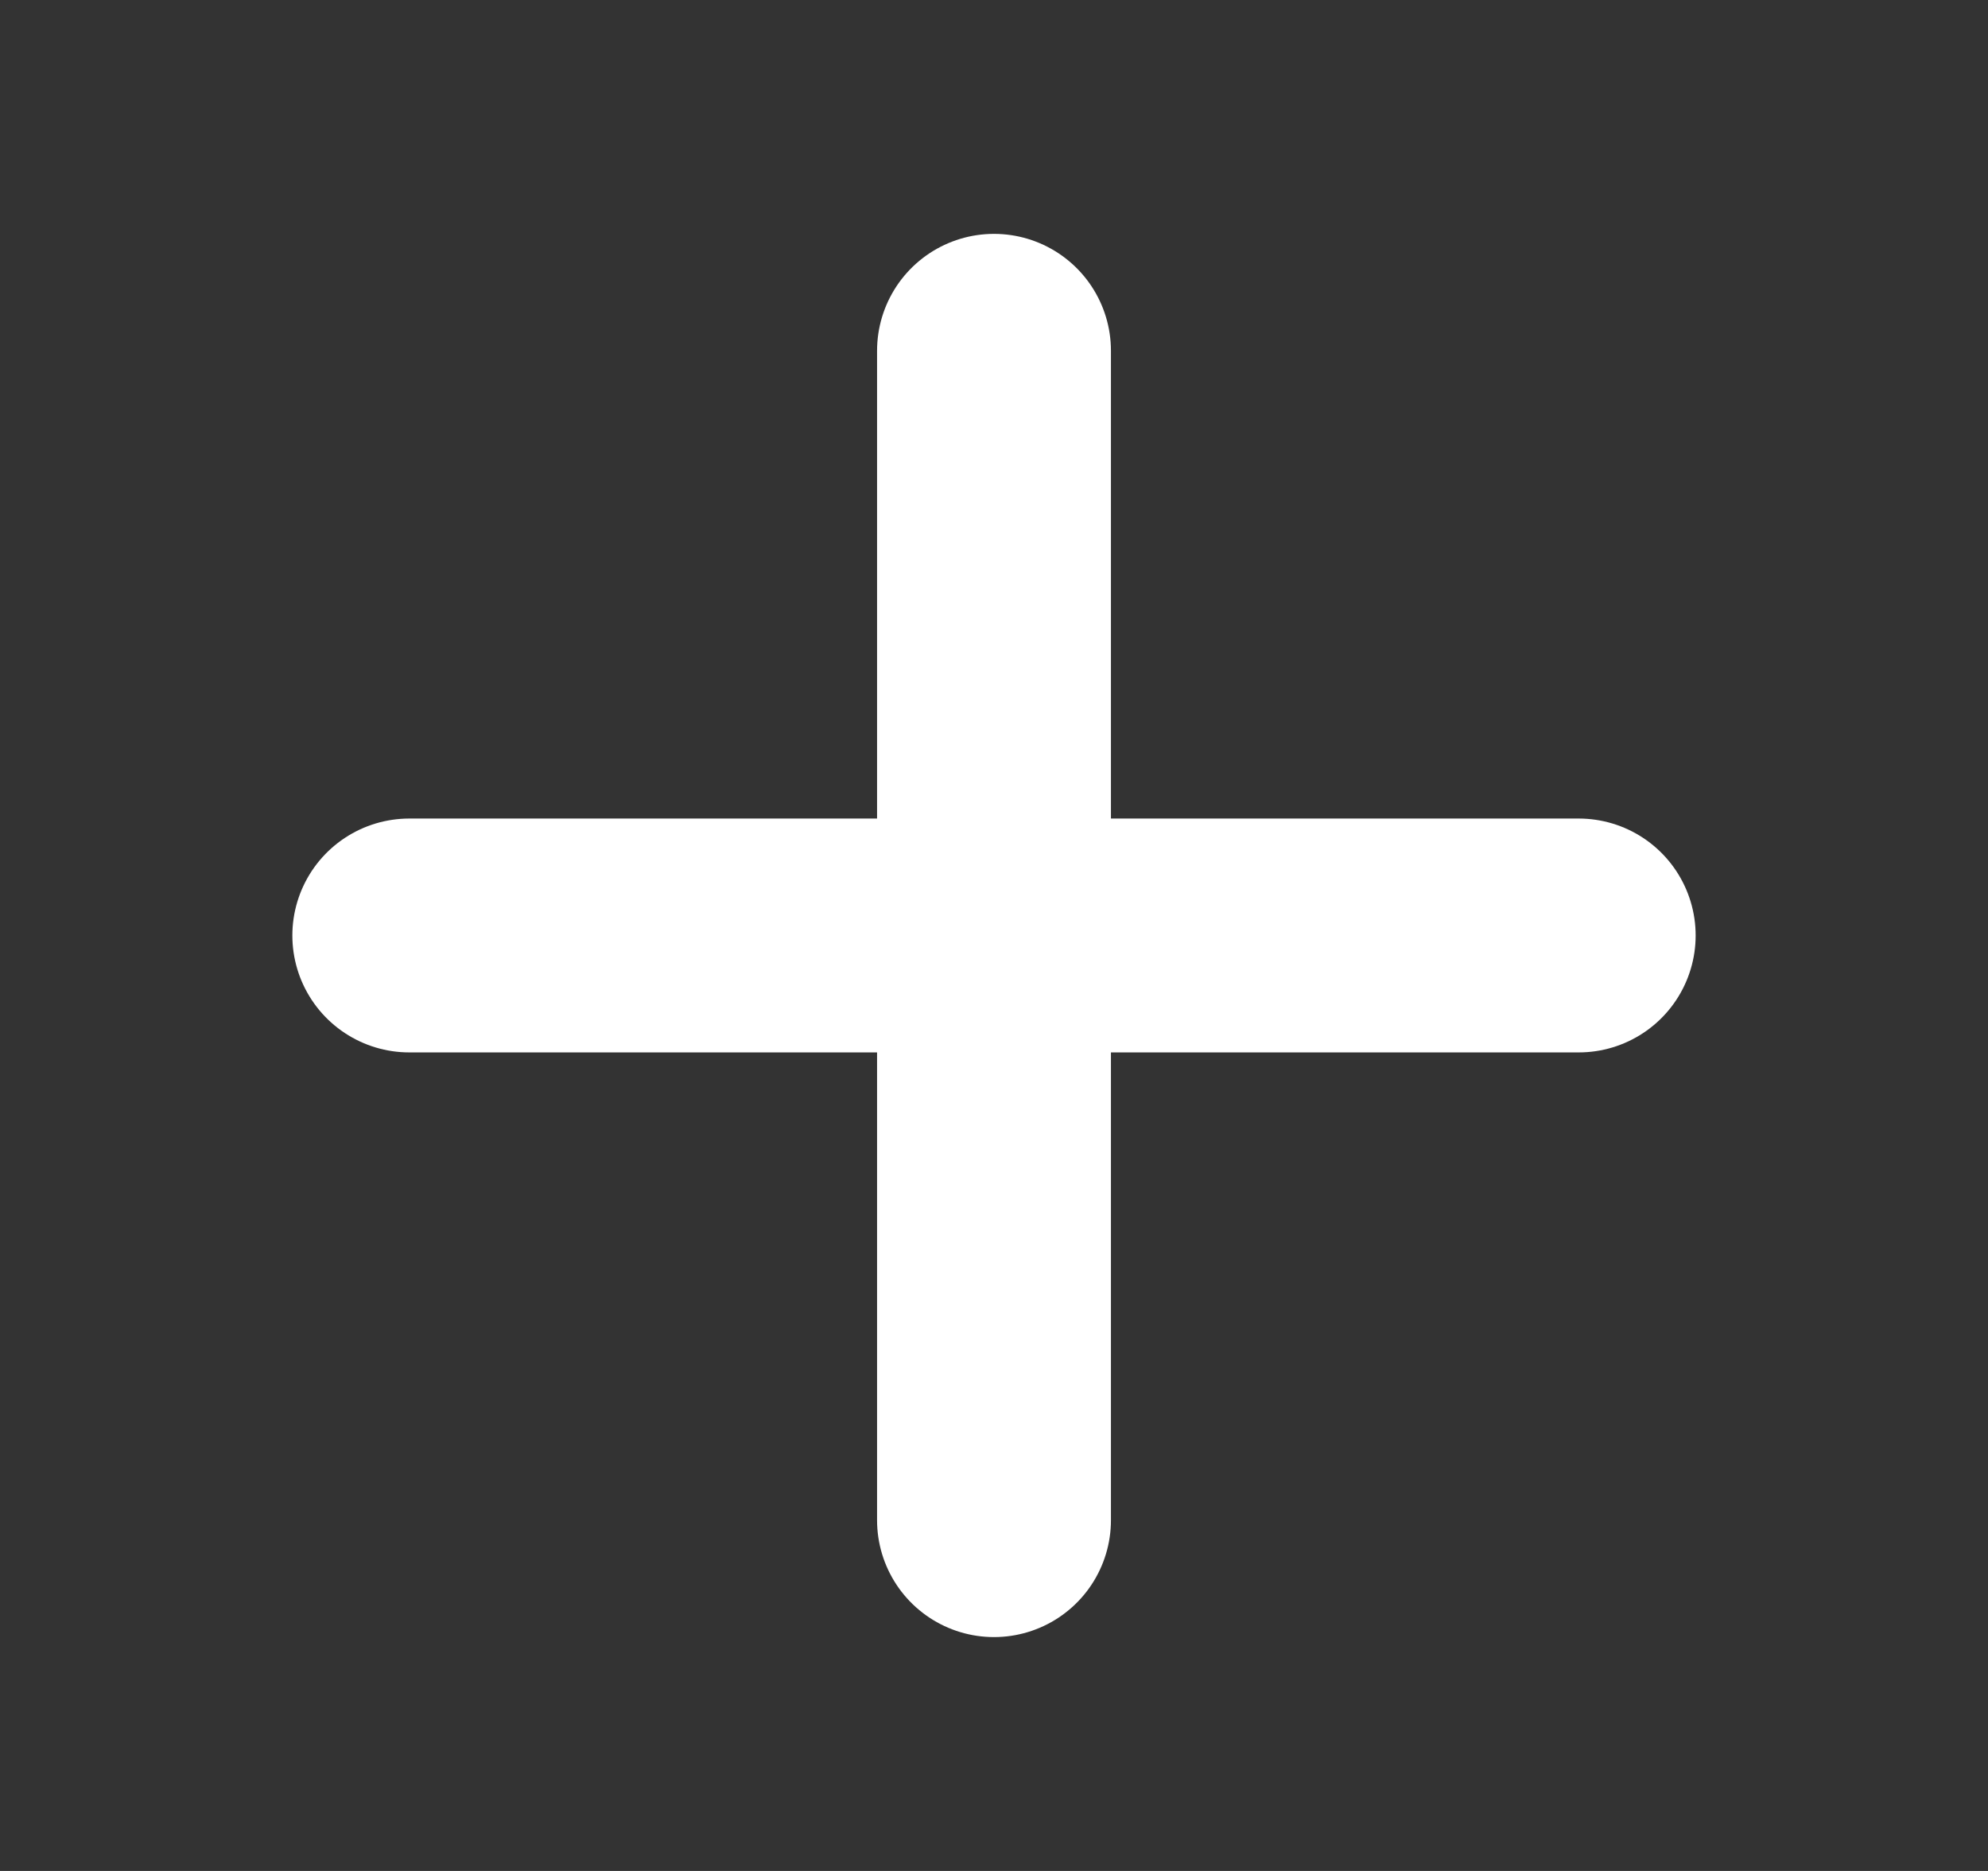 <svg width="17" height="16" viewBox="0 0 17 16" fill="none" xmlns="http://www.w3.org/2000/svg">
<rect x="0" y="0" width="17" height="16" fill="#333333" stroke="none"/>
<path d="M8.5 3V13" stroke="white" stroke-width="2" stroke-linecap="round"/>
<path d="M13.5 8L3.5 8" stroke="white" stroke-width="2" stroke-linecap="round"/>
</svg>
